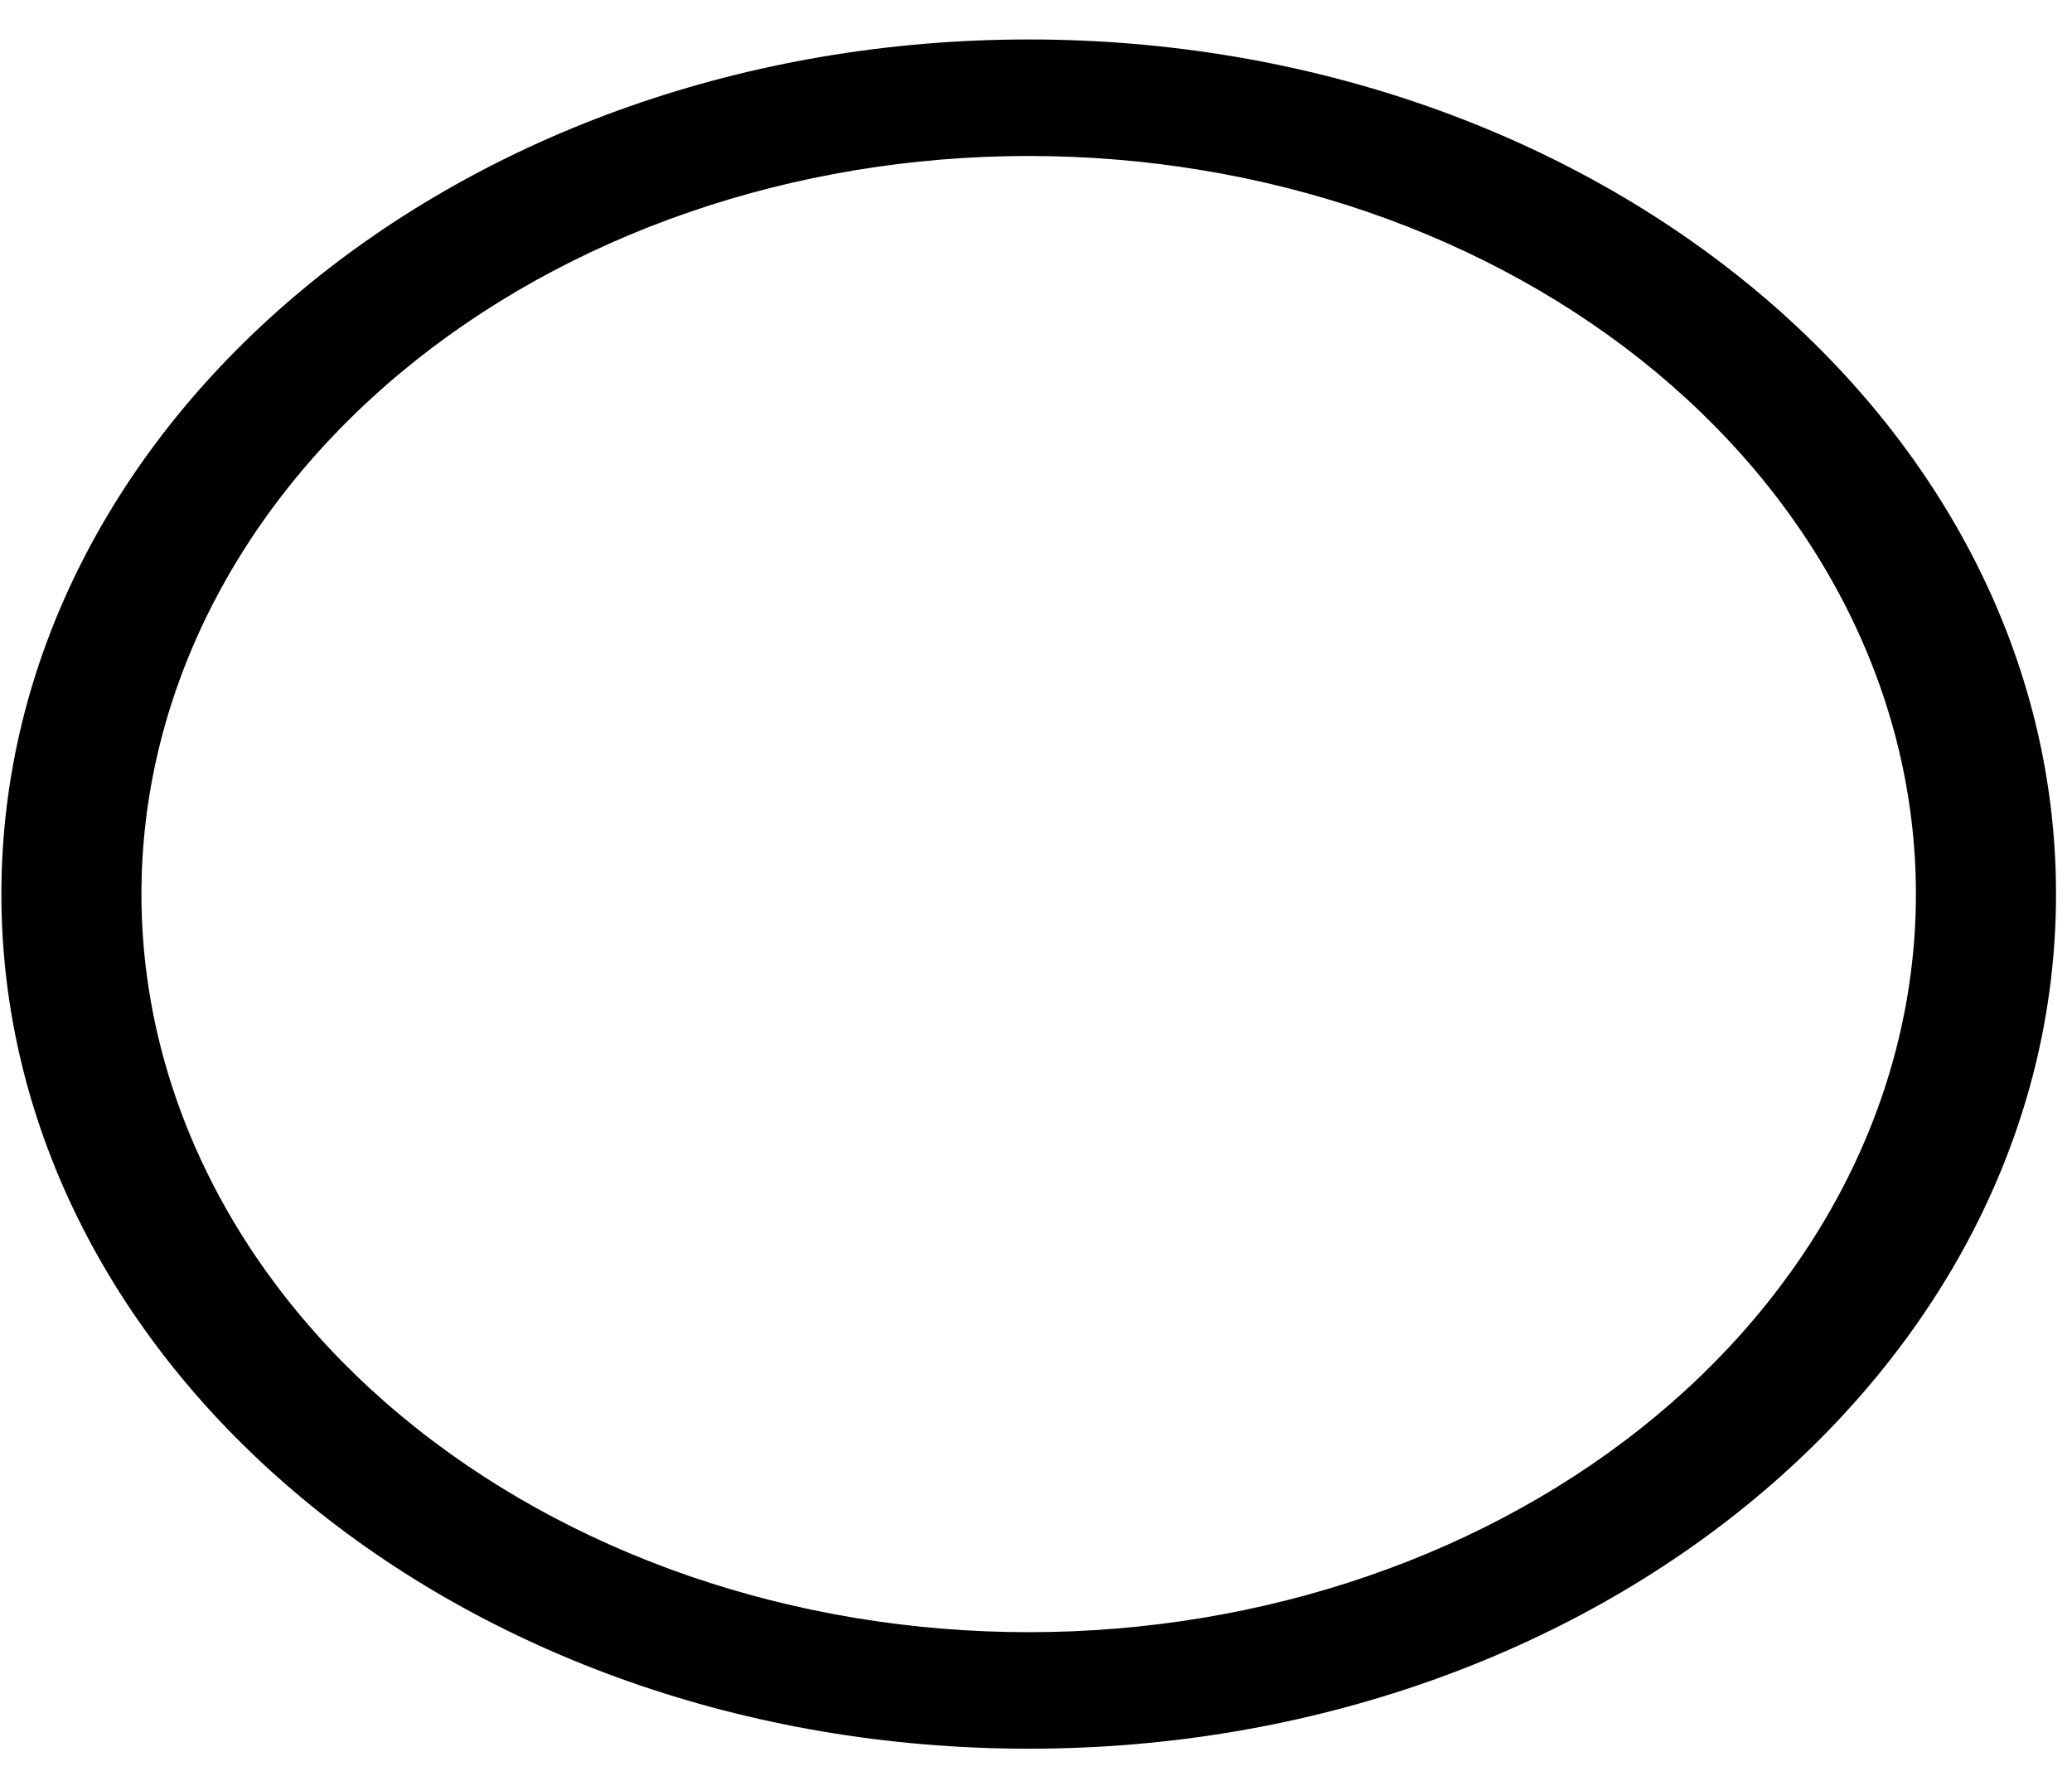 <svg width="42" height="36" viewBox="0 0 42 36" fill="none" xmlns="http://www.w3.org/2000/svg">
<path fill-rule="evenodd" clip-rule="evenodd" d="M20.852 0.8C9.351 0.8 0.028 8.556 0.028 18.124C0.028 27.692 9.351 35.449 20.852 35.449C32.352 35.449 41.676 27.692 41.676 18.124C41.676 8.556 32.352 0.8 20.852 0.8ZM2.867 18.124C2.867 14.156 4.762 10.35 8.135 7.544C11.508 4.738 16.082 3.162 20.852 3.162C25.622 3.162 30.196 4.738 33.569 7.544C36.941 10.35 38.836 14.156 38.836 18.124C38.836 22.093 36.941 25.898 33.569 28.704C30.196 31.51 25.622 33.087 20.852 33.087C16.082 33.087 11.508 31.51 8.135 28.704C4.762 25.898 2.867 22.093 2.867 18.124Z" fill="black"/>
</svg>
